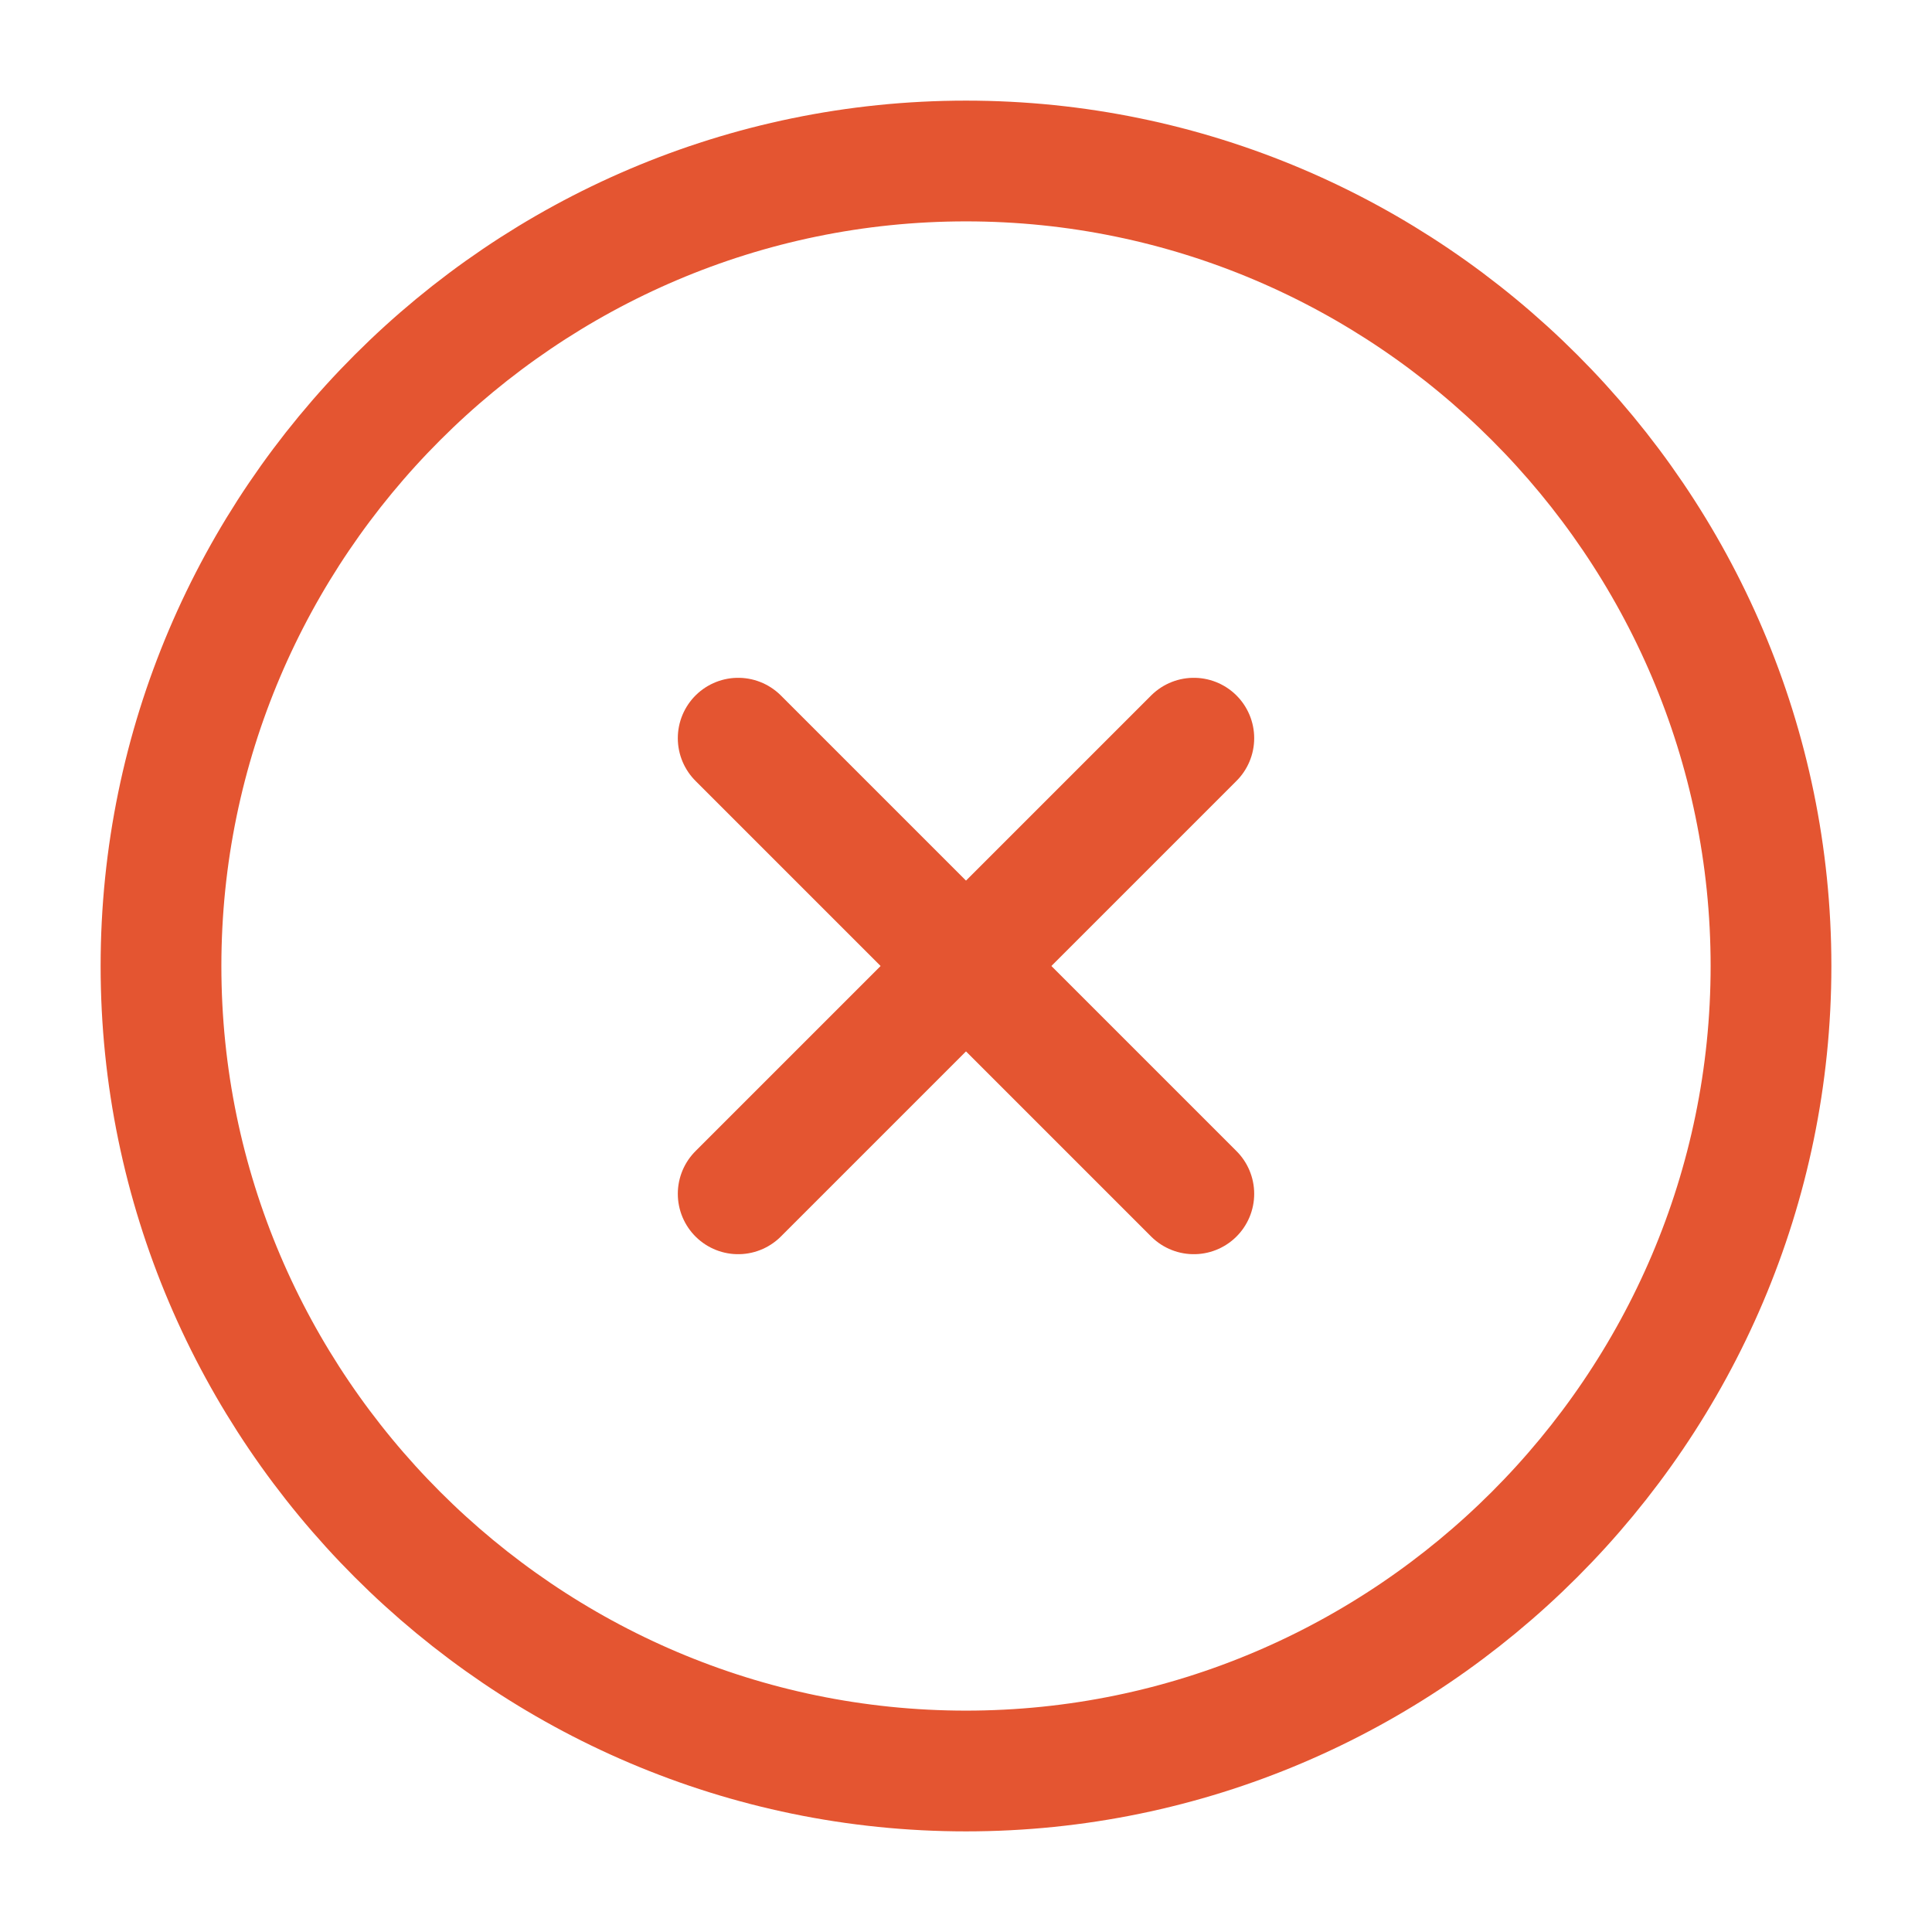 <svg width="24" height="24" viewBox="0 0 24 24" fill="none" xmlns="http://www.w3.org/2000/svg">
    <path d="M12 22C17.5 22 22 17.5 22 12C22 6.5 17.5 2 12 2C6.5 2 2 6.5 2 12C2 17.5 6.5 22 12 22Z" stroke="#E45531"
          stroke-width="1.5" stroke-linecap="round" stroke-linejoin="round"/>
    <path d="M9.17 14.83L14.83 9.17" stroke="#E45531" stroke-width="1.5" stroke-linecap="round"
          stroke-linejoin="round"/>
    <path d="M14.83 14.83L9.17 9.17" stroke="#E45531" stroke-width="1.5" stroke-linecap="round"
          stroke-linejoin="round"/>
</svg>
